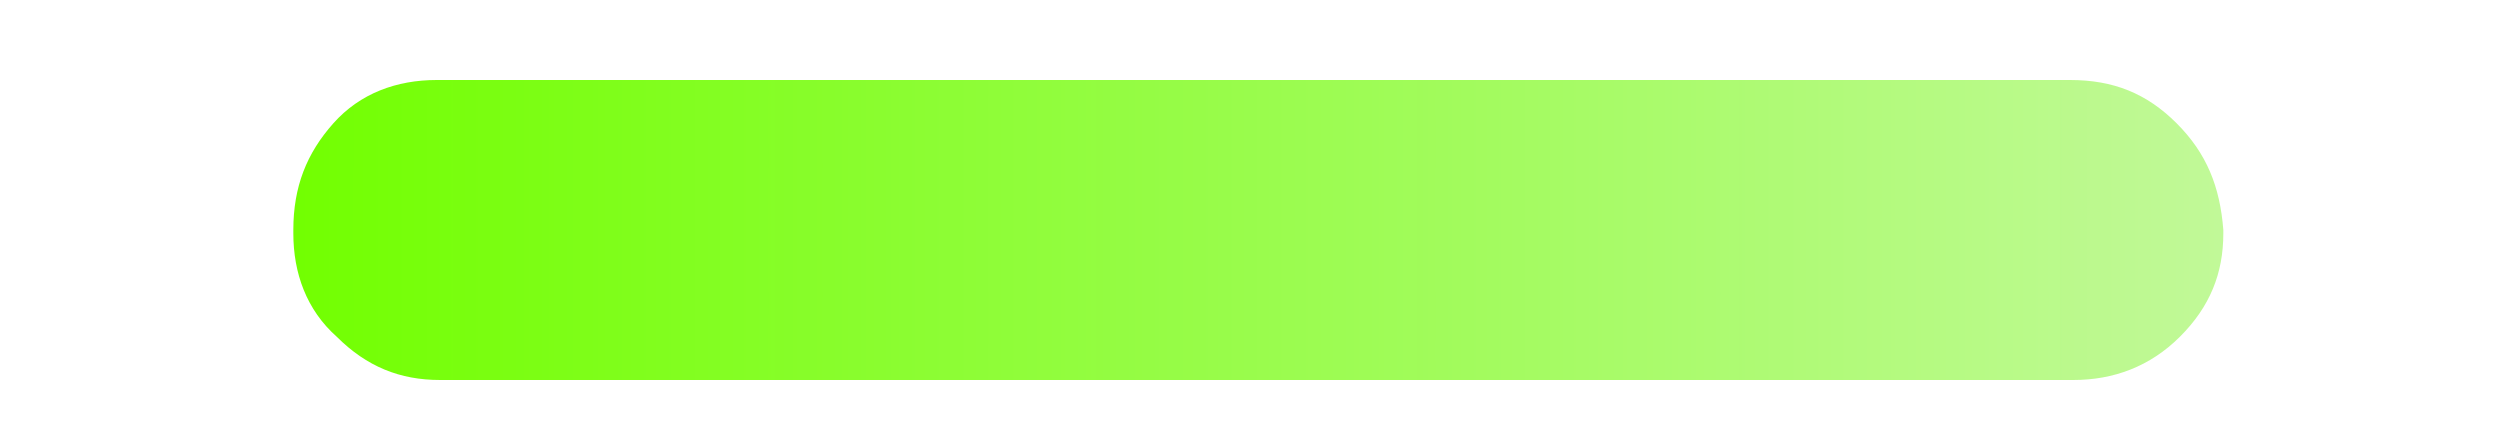 <?xml version="1.0" encoding="utf-8"?>
<!-- Generator: Adobe Illustrator 24.0.1, SVG Export Plug-In . SVG Version: 6.00 Build 0)  -->
<svg version="1.1" id="Camada_1" xmlns="http://www.w3.org/2000/svg" xmlns:xlink="http://www.w3.org/1999/xlink" x="0px" y="0px"
	 viewBox="0 0 75 13" style="enable-background:new 0 0 75 13;" xml:space="preserve">
<style type="text/css">
	.st0{fill:url(#SVGID_1_);}
</style>
<g transform="matrix( 1, 0, 0, 1, 0,0) ">
	<g>
		<g id="Layer3_0_FILL">
			
				<linearGradient id="SVGID_1_" gradientUnits="userSpaceOnUse" x1="66.626" y1="7.109" x2="8.776" y2="7.109" gradientTransform="matrix(1 0 0 -1 0 14)">
				<stop  offset="0" style="stop-color:#C1F998"/>
				<stop  offset="1" style="stop-color:#72FF01"/>
			</linearGradient>
			<path class="st0" d="M65.3,3.7c-0.9-0.9-1.9-1.3-3.2-1.3h-49c-1.2,0-2.3,0.4-3.1,1.3C9.2,4.6,8.8,5.6,8.8,6.9v0.1
				c0,1.2,0.4,2.3,1.3,3.1c0.9,0.9,1.9,1.3,3.1,1.3h49c1.2,0,2.3-0.4,3.2-1.3s1.3-1.9,1.3-3.1V6.9C66.6,5.6,66.2,4.6,65.3,3.7z"/>
		</g>
	</g>
</g>
</svg>
